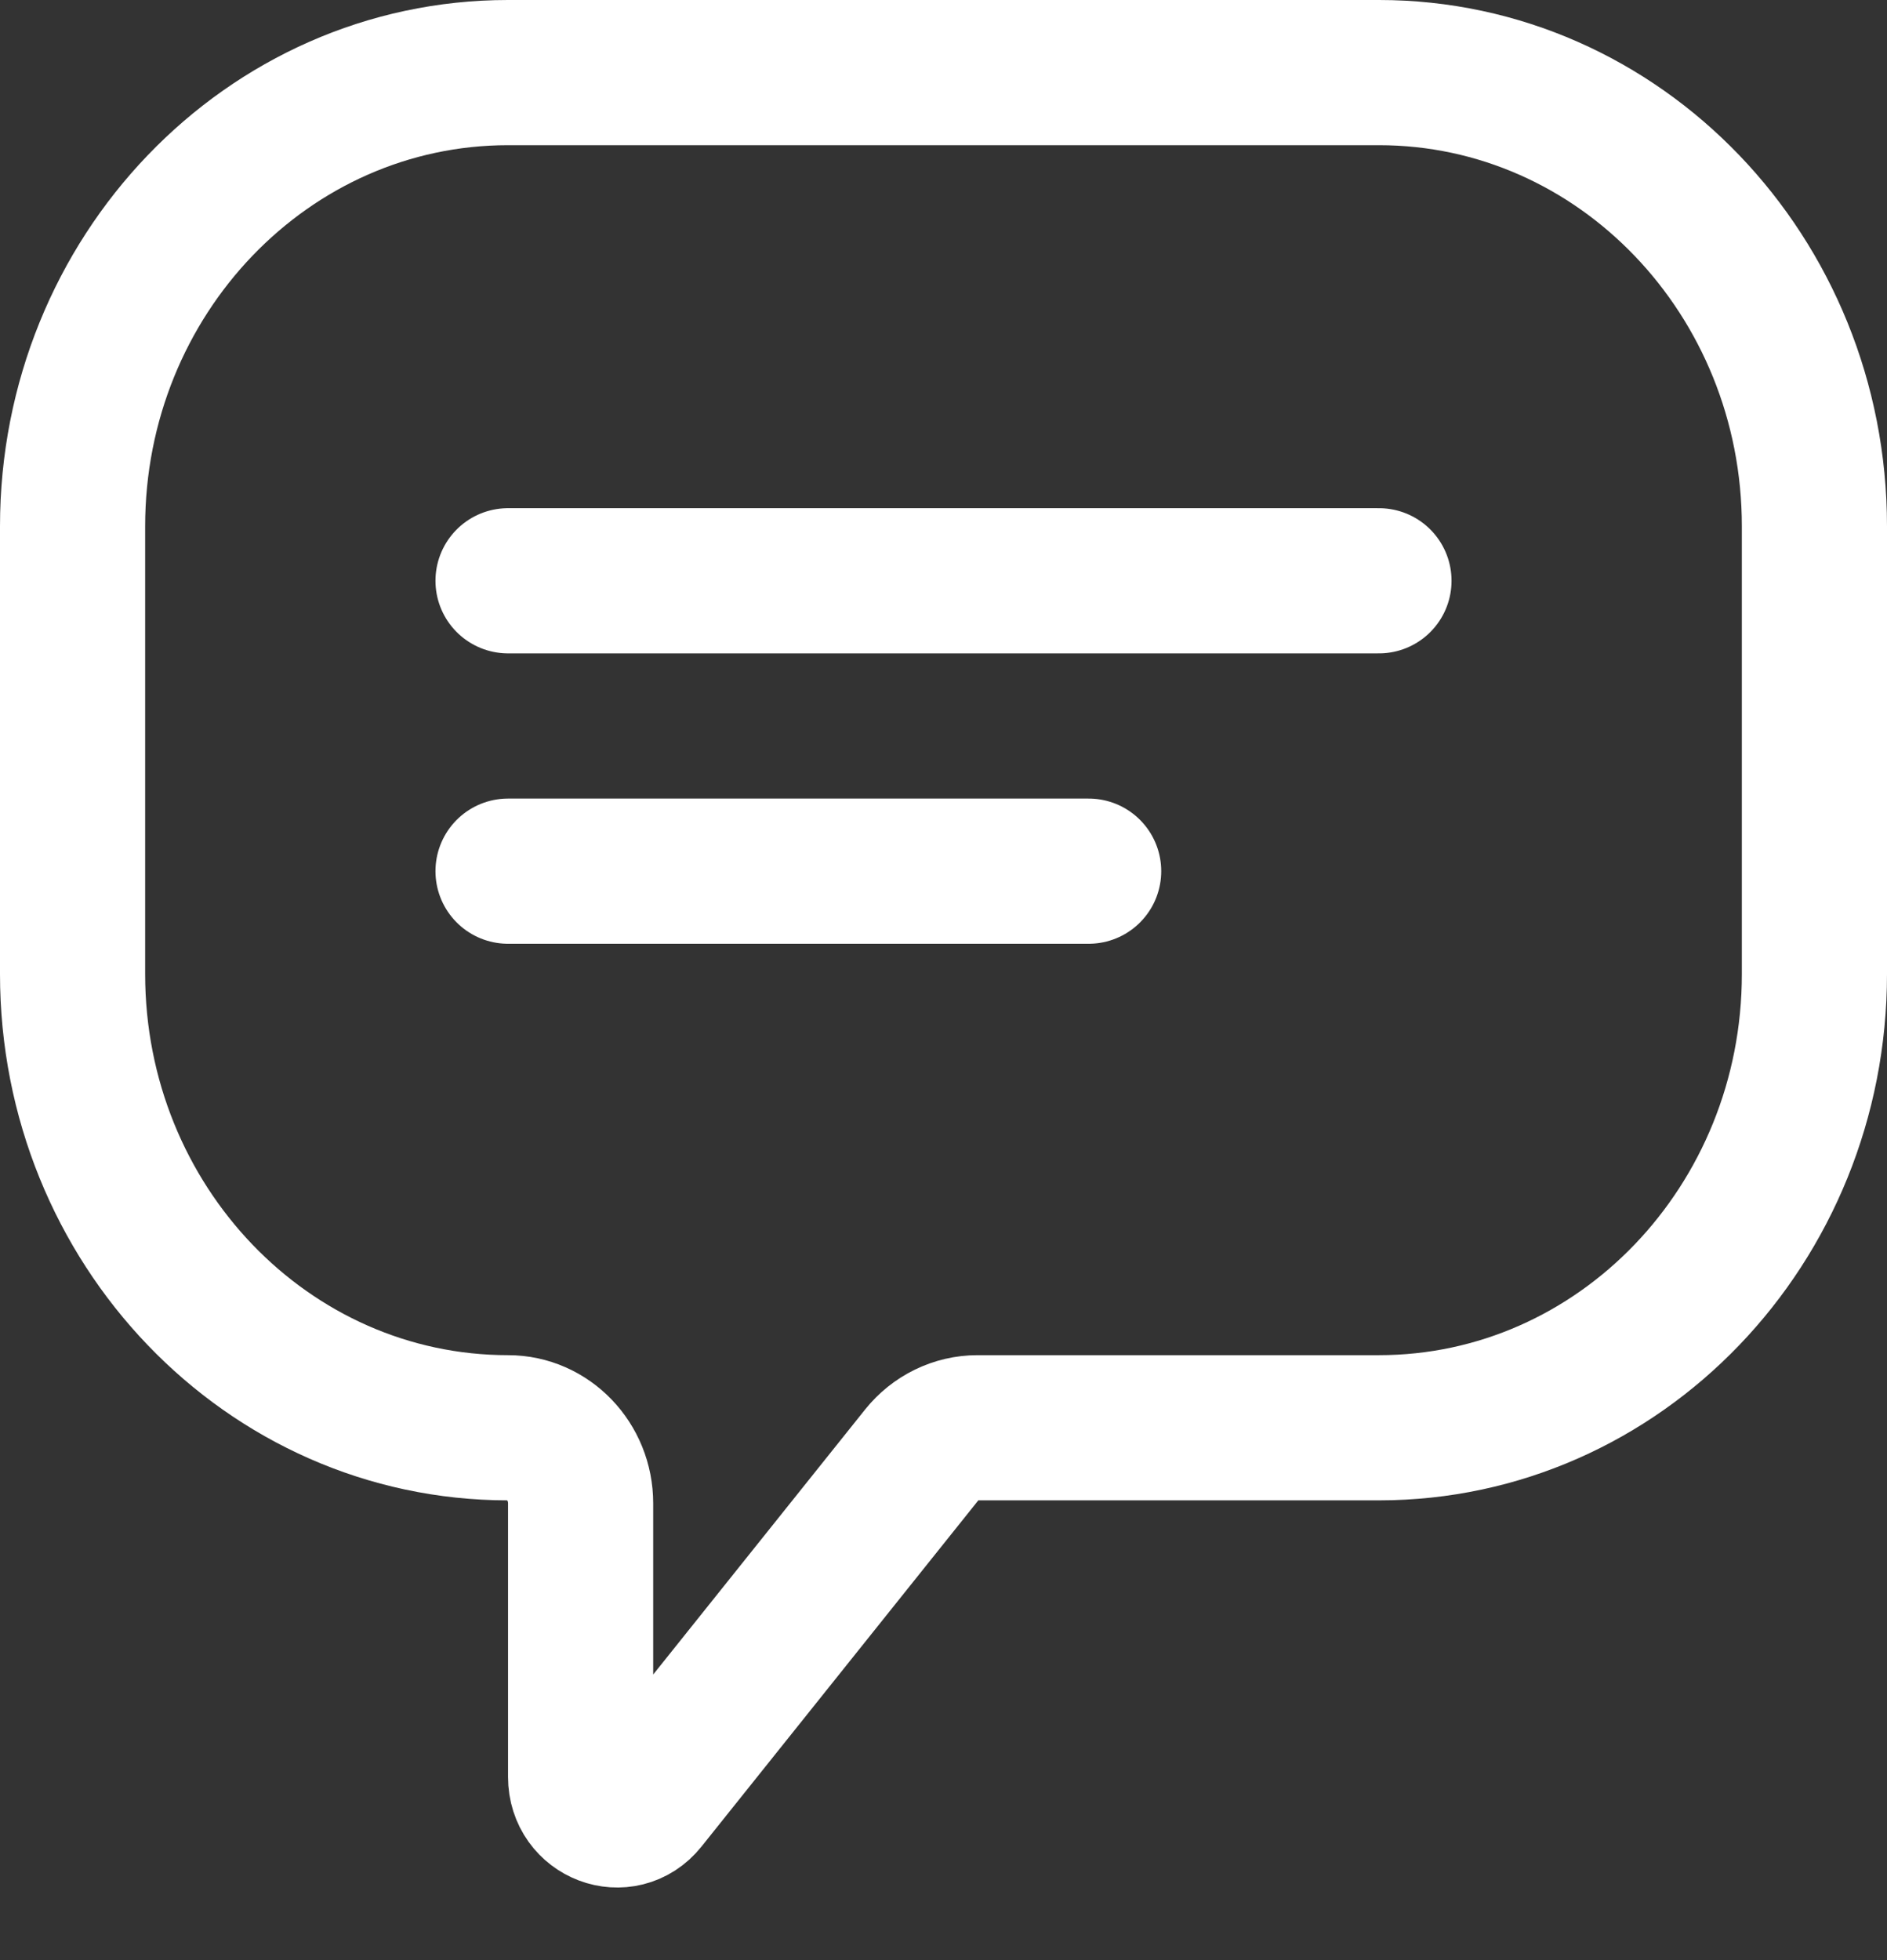 <svg width="26" height="27" viewBox="0 0 26 27" fill="none" xmlns="http://www.w3.org/2000/svg">
<rect x="0" y="0" width="26" height="27" fill="#333333" stroke="none"/>
<path d="M7 12L15 12M7 8L19 8M7 1L19 1C22.314 1 25 3.798 25 7.25V13.417C25 16.869 22.314 19.667 19 19.667L13.468 19.667C13.172 19.667 12.89 19.804 12.7 20.041L8.884 24.812C8.585 25.186 8 24.965 8 24.478V20.708C8 20.133 7.552 19.667 7 19.667C3.686 19.667 1 16.869 1 13.417L1 7.25C1 3.798 3.686 1 7 1Z" stroke="white" stroke-width="2" stroke-linecap="round"/>
</svg>
